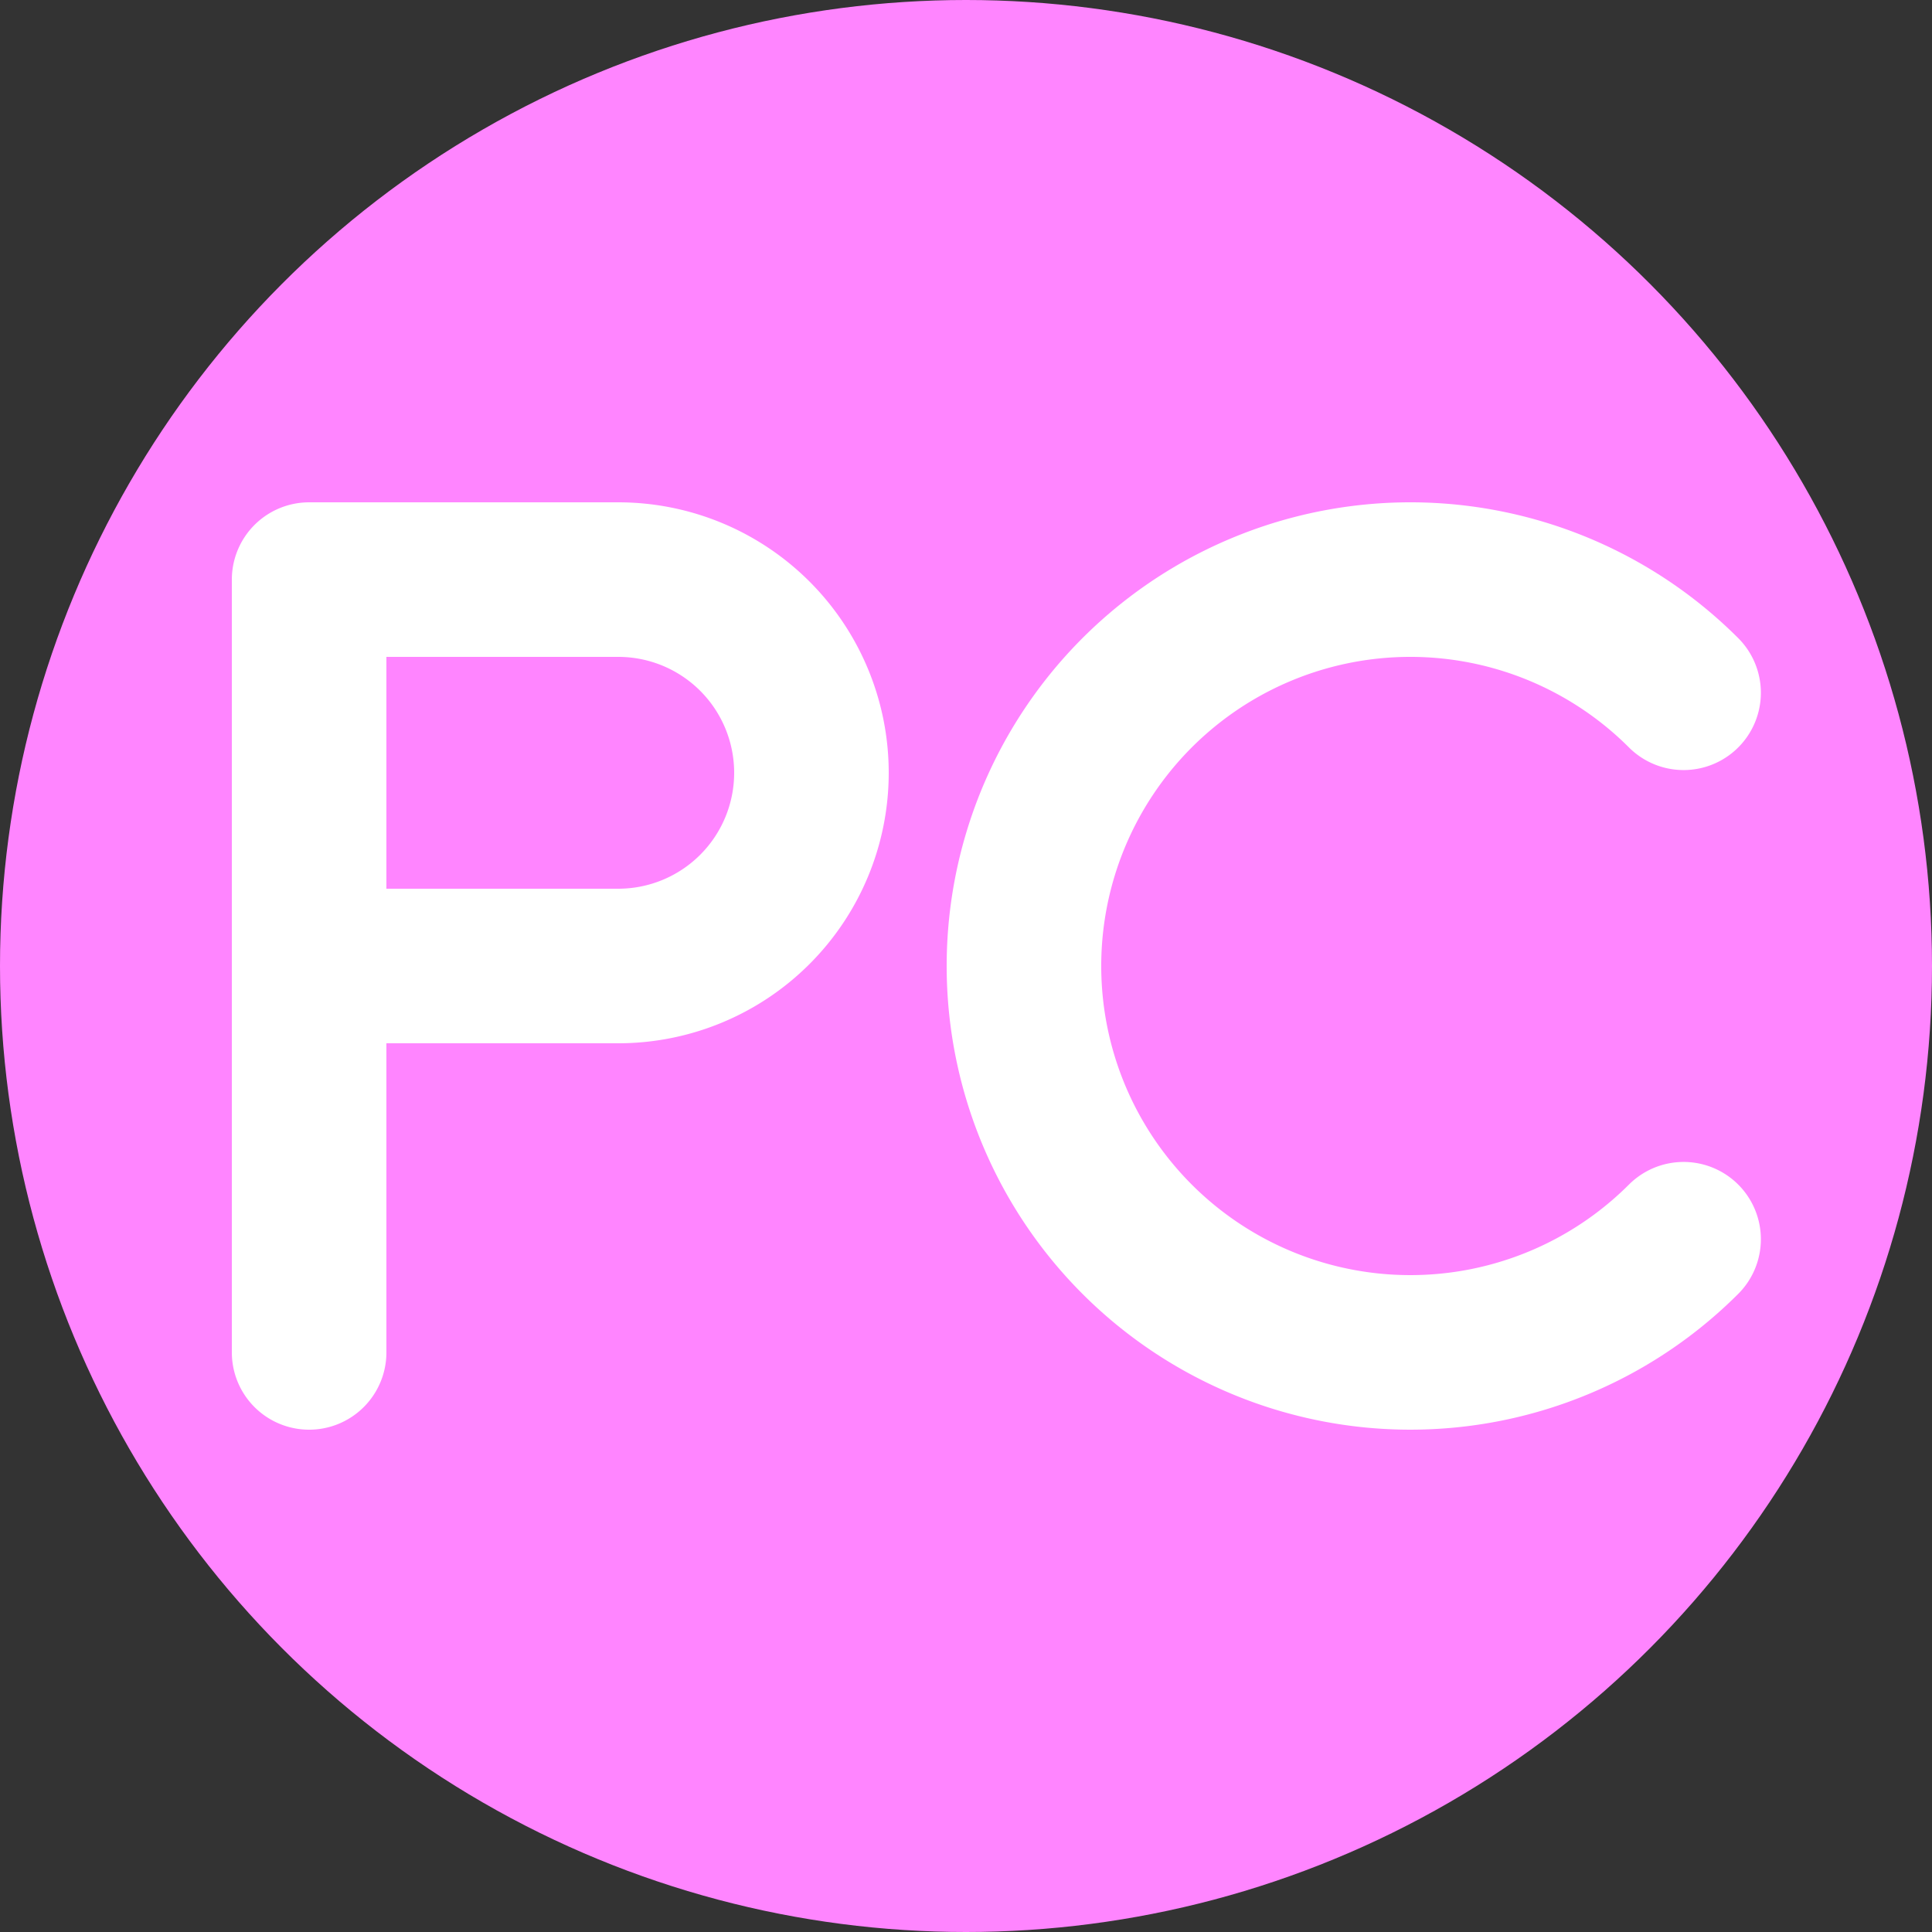 <svg xmlns="http://www.w3.org/2000/svg" viewBox="0 0 100 100">
    <rect x="0" y="0" width="100" height="100" fill="#333333" stroke="none"/>
    <circle
        cx="50"
        cy="50"
        r="50"
        fill="#ff85ff"
    >
    </circle>
    <path
        transform="translate(-22,0) translate(50,50) scale(0.4) translate(-50,-50)"
        fill="none"
        stroke="#ffffff"
        stroke-width="20"
        stroke-linecap="round"
        stroke-linejoin="round"
        d="
            M 20 100
            L 20 0
            L 60 0
            A 25 25 0 0 1 60 50
            L 20 50
        "
    >
    </path>
    <path
        transform="translate(23,0) translate(50,50) scale(0.4) translate(-50,-50)"
        fill="none"
        stroke="#ffffff"
        stroke-width="20"
        stroke-linecap="round"
        stroke-linejoin="round"
        d="
            M 85.355 14.645
            A 50 50 0 1 0 85.355 85.355
        "
    >
    </path>
</svg>
